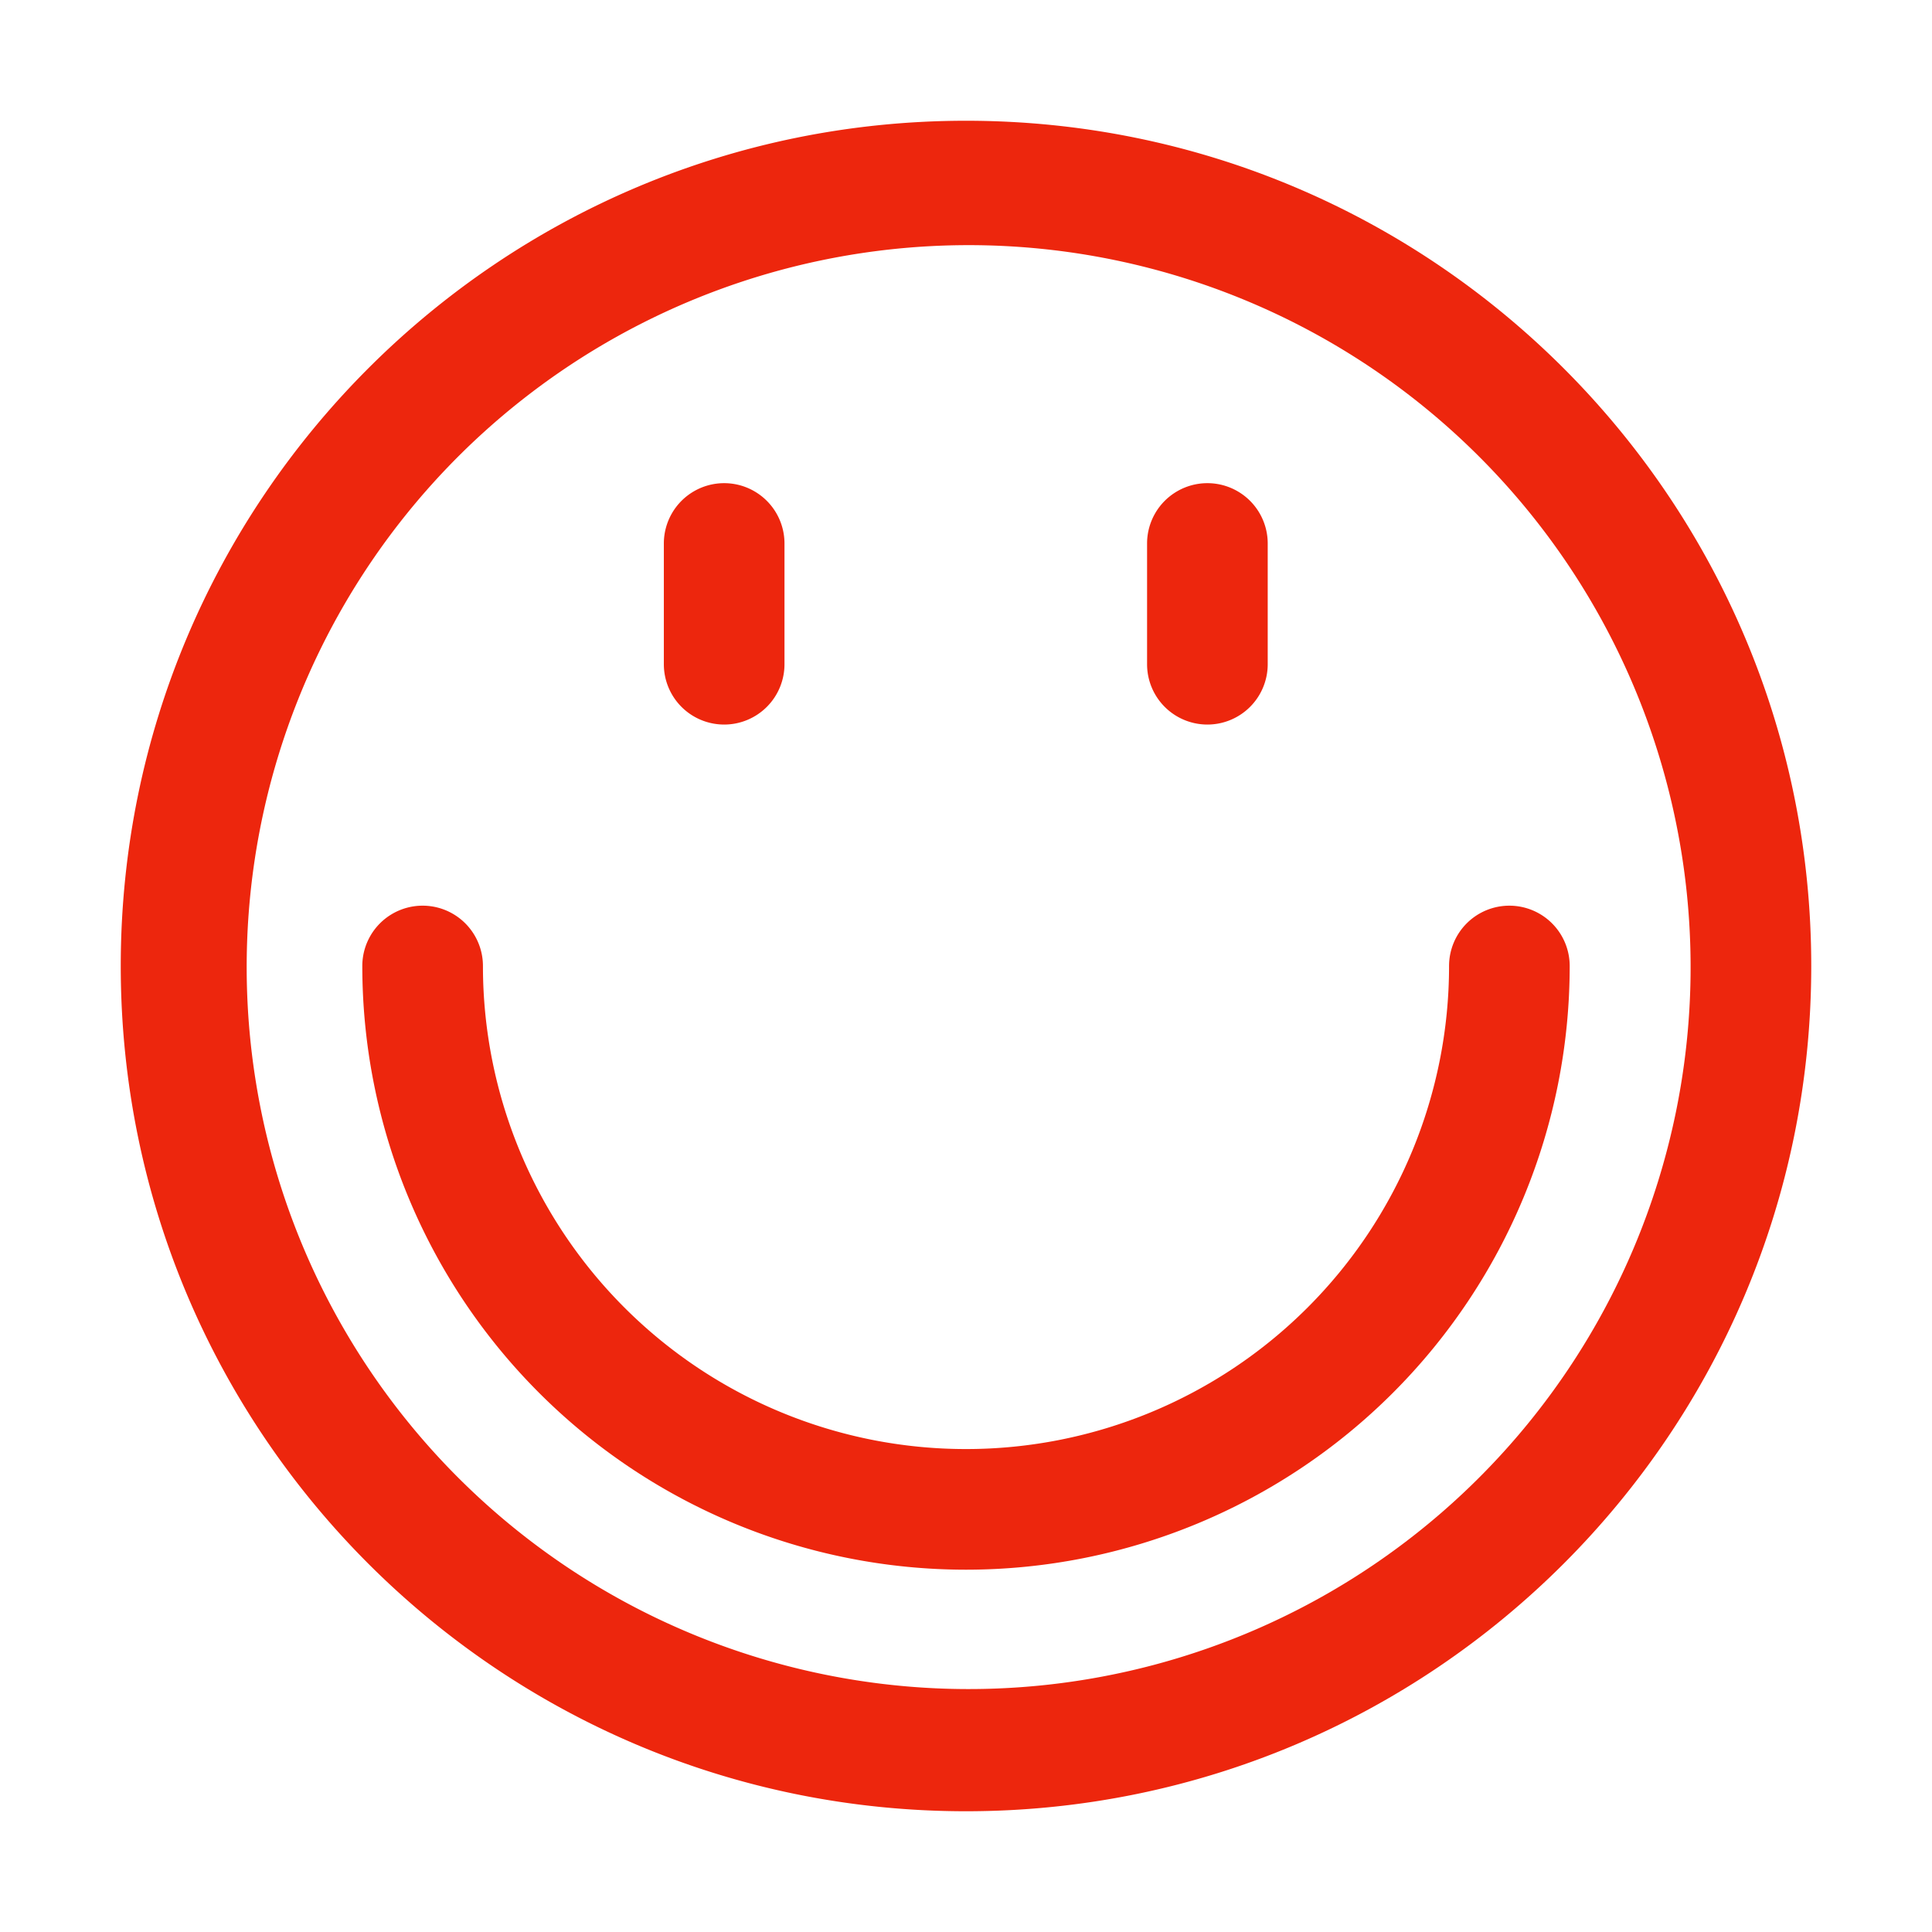 <?xml version="1.0" standalone="no"?><!DOCTYPE svg PUBLIC "-//W3C//DTD SVG 1.1//EN" "http://www.w3.org/Graphics/SVG/1.1/DTD/svg11.dtd"><svg t="1718065366751" class="icon" viewBox="0 0 1024 1024" version="1.1" xmlns="http://www.w3.org/2000/svg" p-id="11885" xmlns:xlink="http://www.w3.org/1999/xlink" width="200" height="200"><path d="M511.998 64.002c-247.423 0-447.997 200.573-447.997 447.997S264.575 959.998 511.998 959.998s448-200.577 448-448S759.421 64.002 511.998 64.002zM865.902 661.474a382.655 382.655 0 1 1 22.35-72.003A383.93 383.93 0 0 1 865.902 661.474z" fill="#ed260d" p-id="11886"></path><path d="M383.822 384.028a31.97 31.97 0 0 0 31.97-31.97V288.059a31.97 31.97 0 0 0-63.94 0v63.998a31.97 31.97 0 0 0 31.97 31.97zM639.944 384.028a31.97 31.97 0 0 0 31.97-31.97V288.059a31.97 31.97 0 0 0-63.94 0v63.998a31.97 31.97 0 0 0 31.97 31.97zM800 480.028a31.97 31.97 0 0 0-31.97 31.97 256.028 256.028 0 1 1-512.06 0 31.97 31.97 0 0 0-63.94 0 319.968 319.968 0 1 0 639.94 0 31.97 31.97 0 0 0-31.97-31.97z" fill="#ed260d" p-id="11887"></path></svg>
